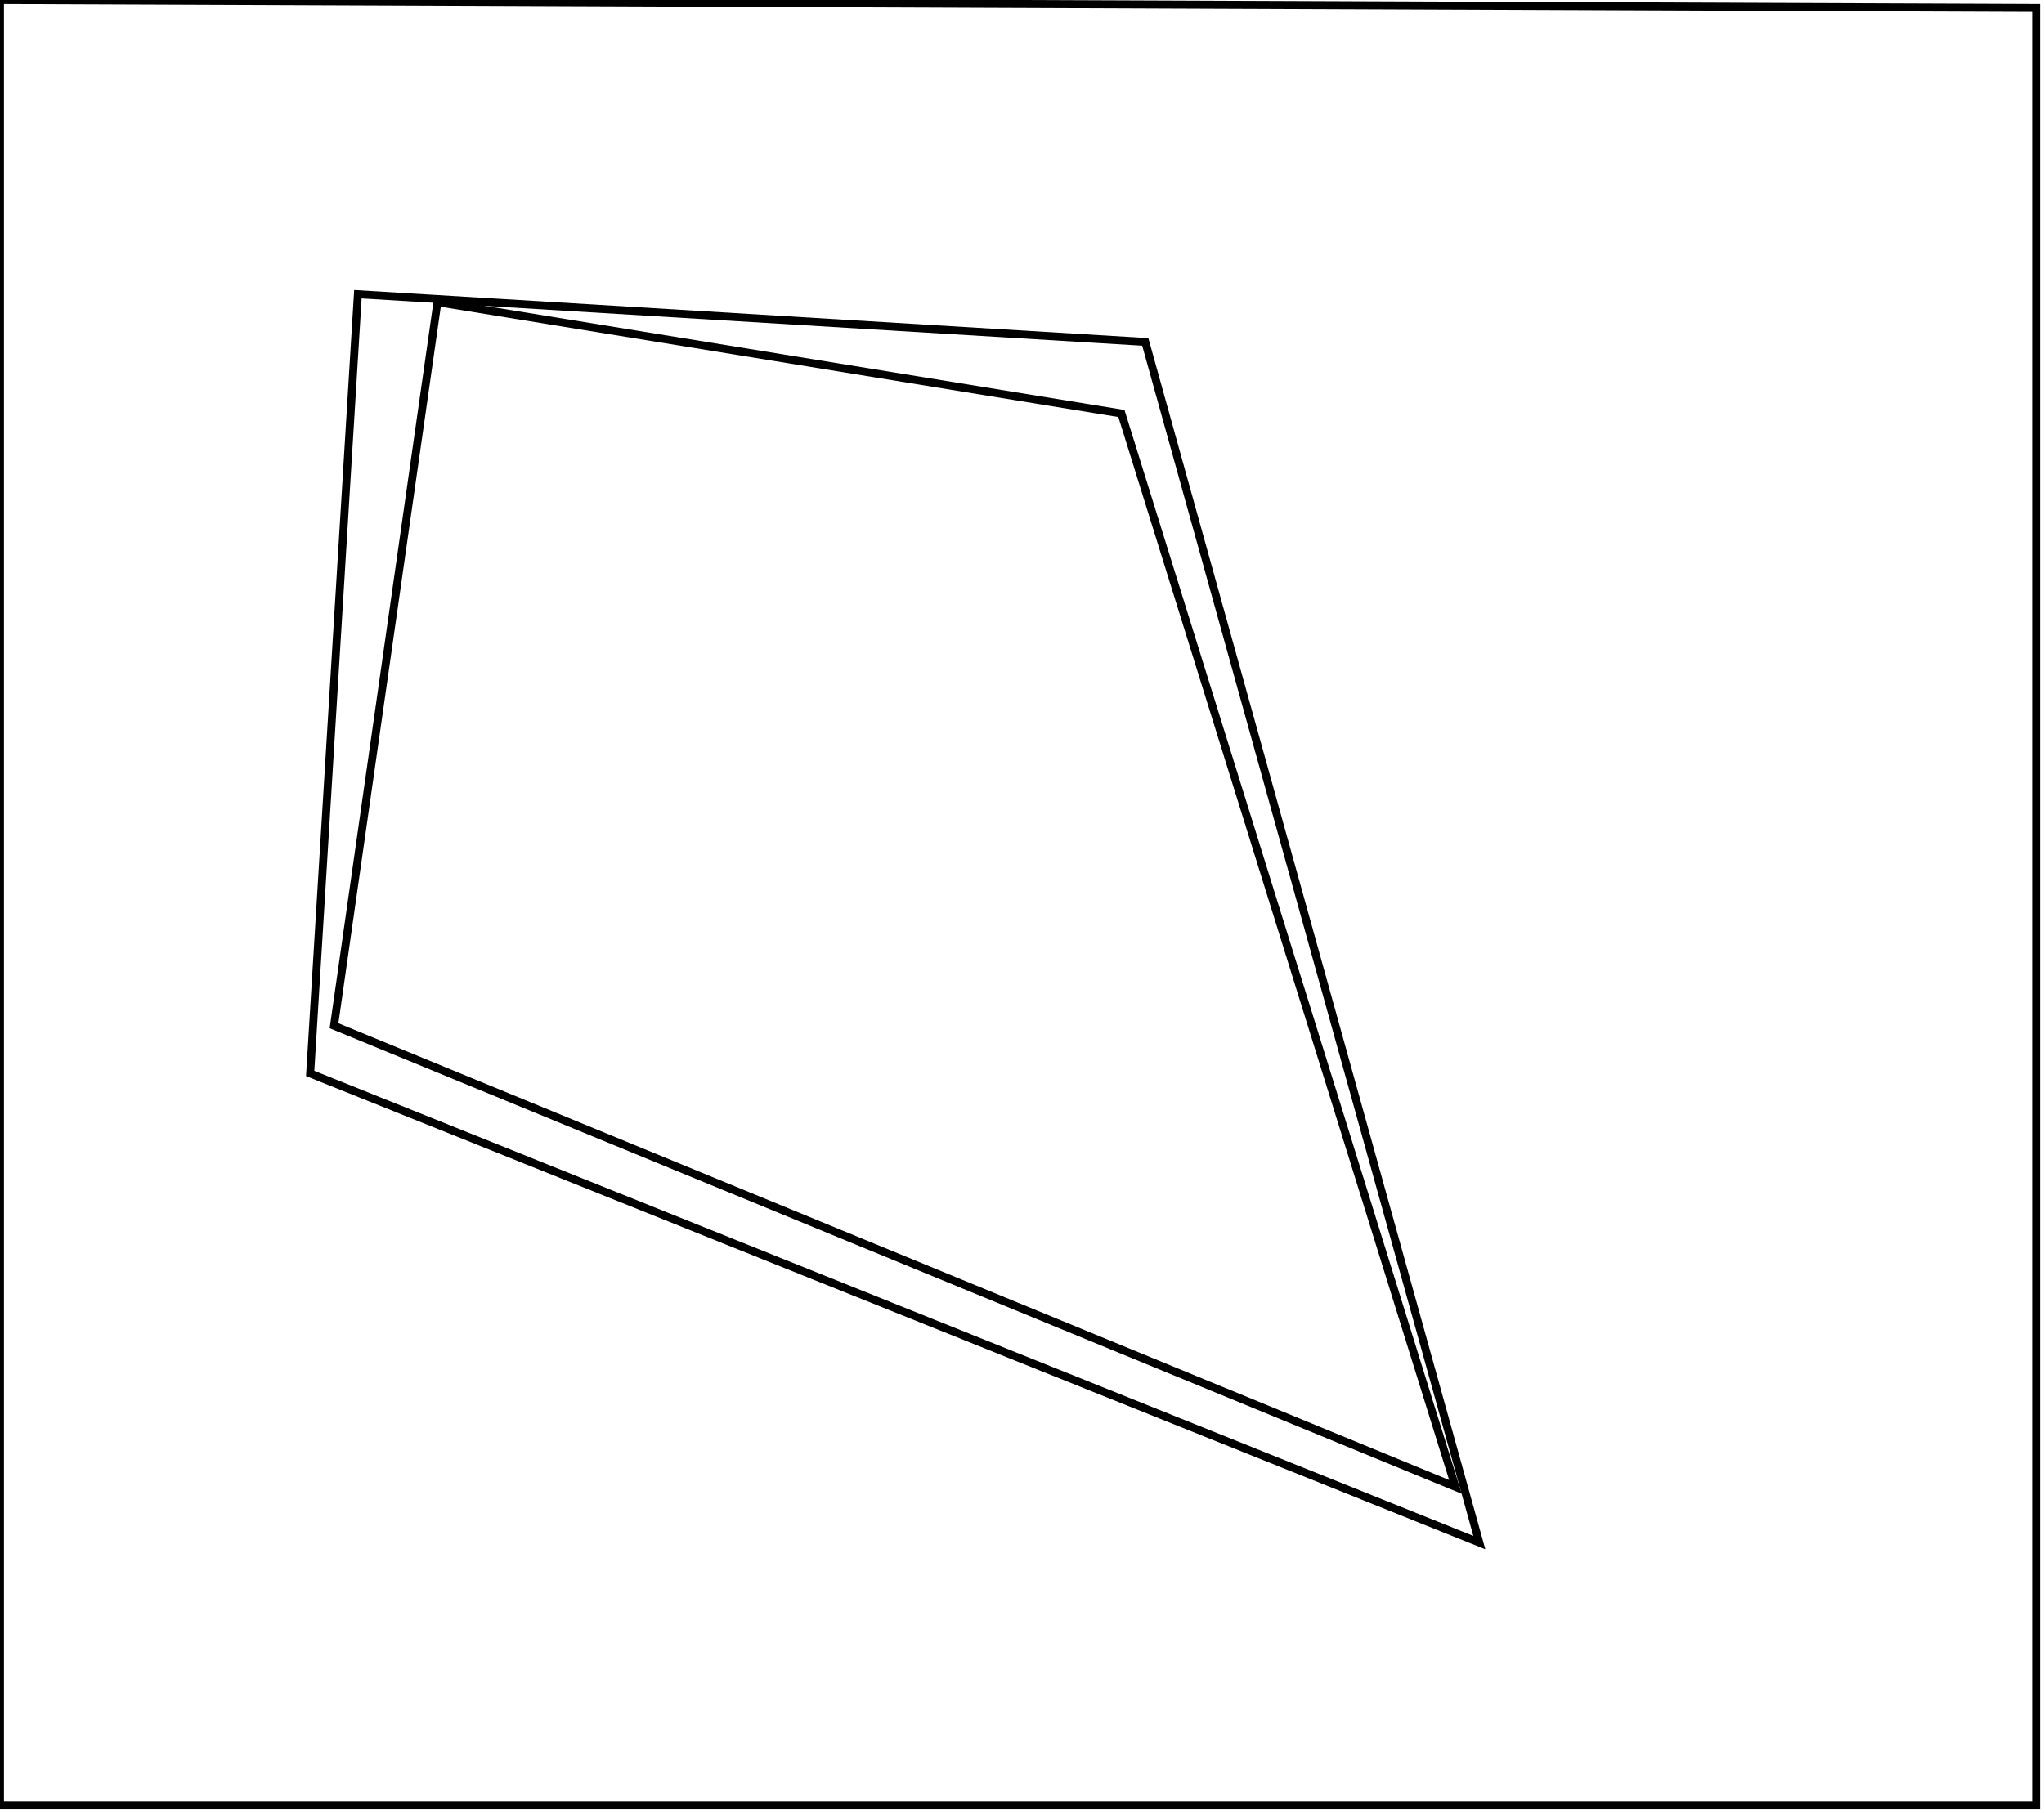 <?xml version="1.0" encoding="utf-8" ?>
<svg baseProfile="full" height="228" version="1.1" width="257" xmlns="http://www.w3.org/2000/svg" xmlns:ev="http://www.w3.org/2001/xml-events" xmlns:xlink="http://www.w3.org/1999/xlink"><defs /><rect fill="white" height="228" width="257" x="0" y="0" /><path d="M 55,38 L 42,129 L 183,187 L 141,52 Z" fill="none" stroke="black" stroke-width="1" /><path d="M 45,37 L 144,43 L 186,194 L 39,135 Z" fill="none" stroke="black" stroke-width="1" /><path d="M 0,0 L 0,227 L 256,227 L 256,1 Z" fill="none" stroke="black" stroke-width="1" /></svg>